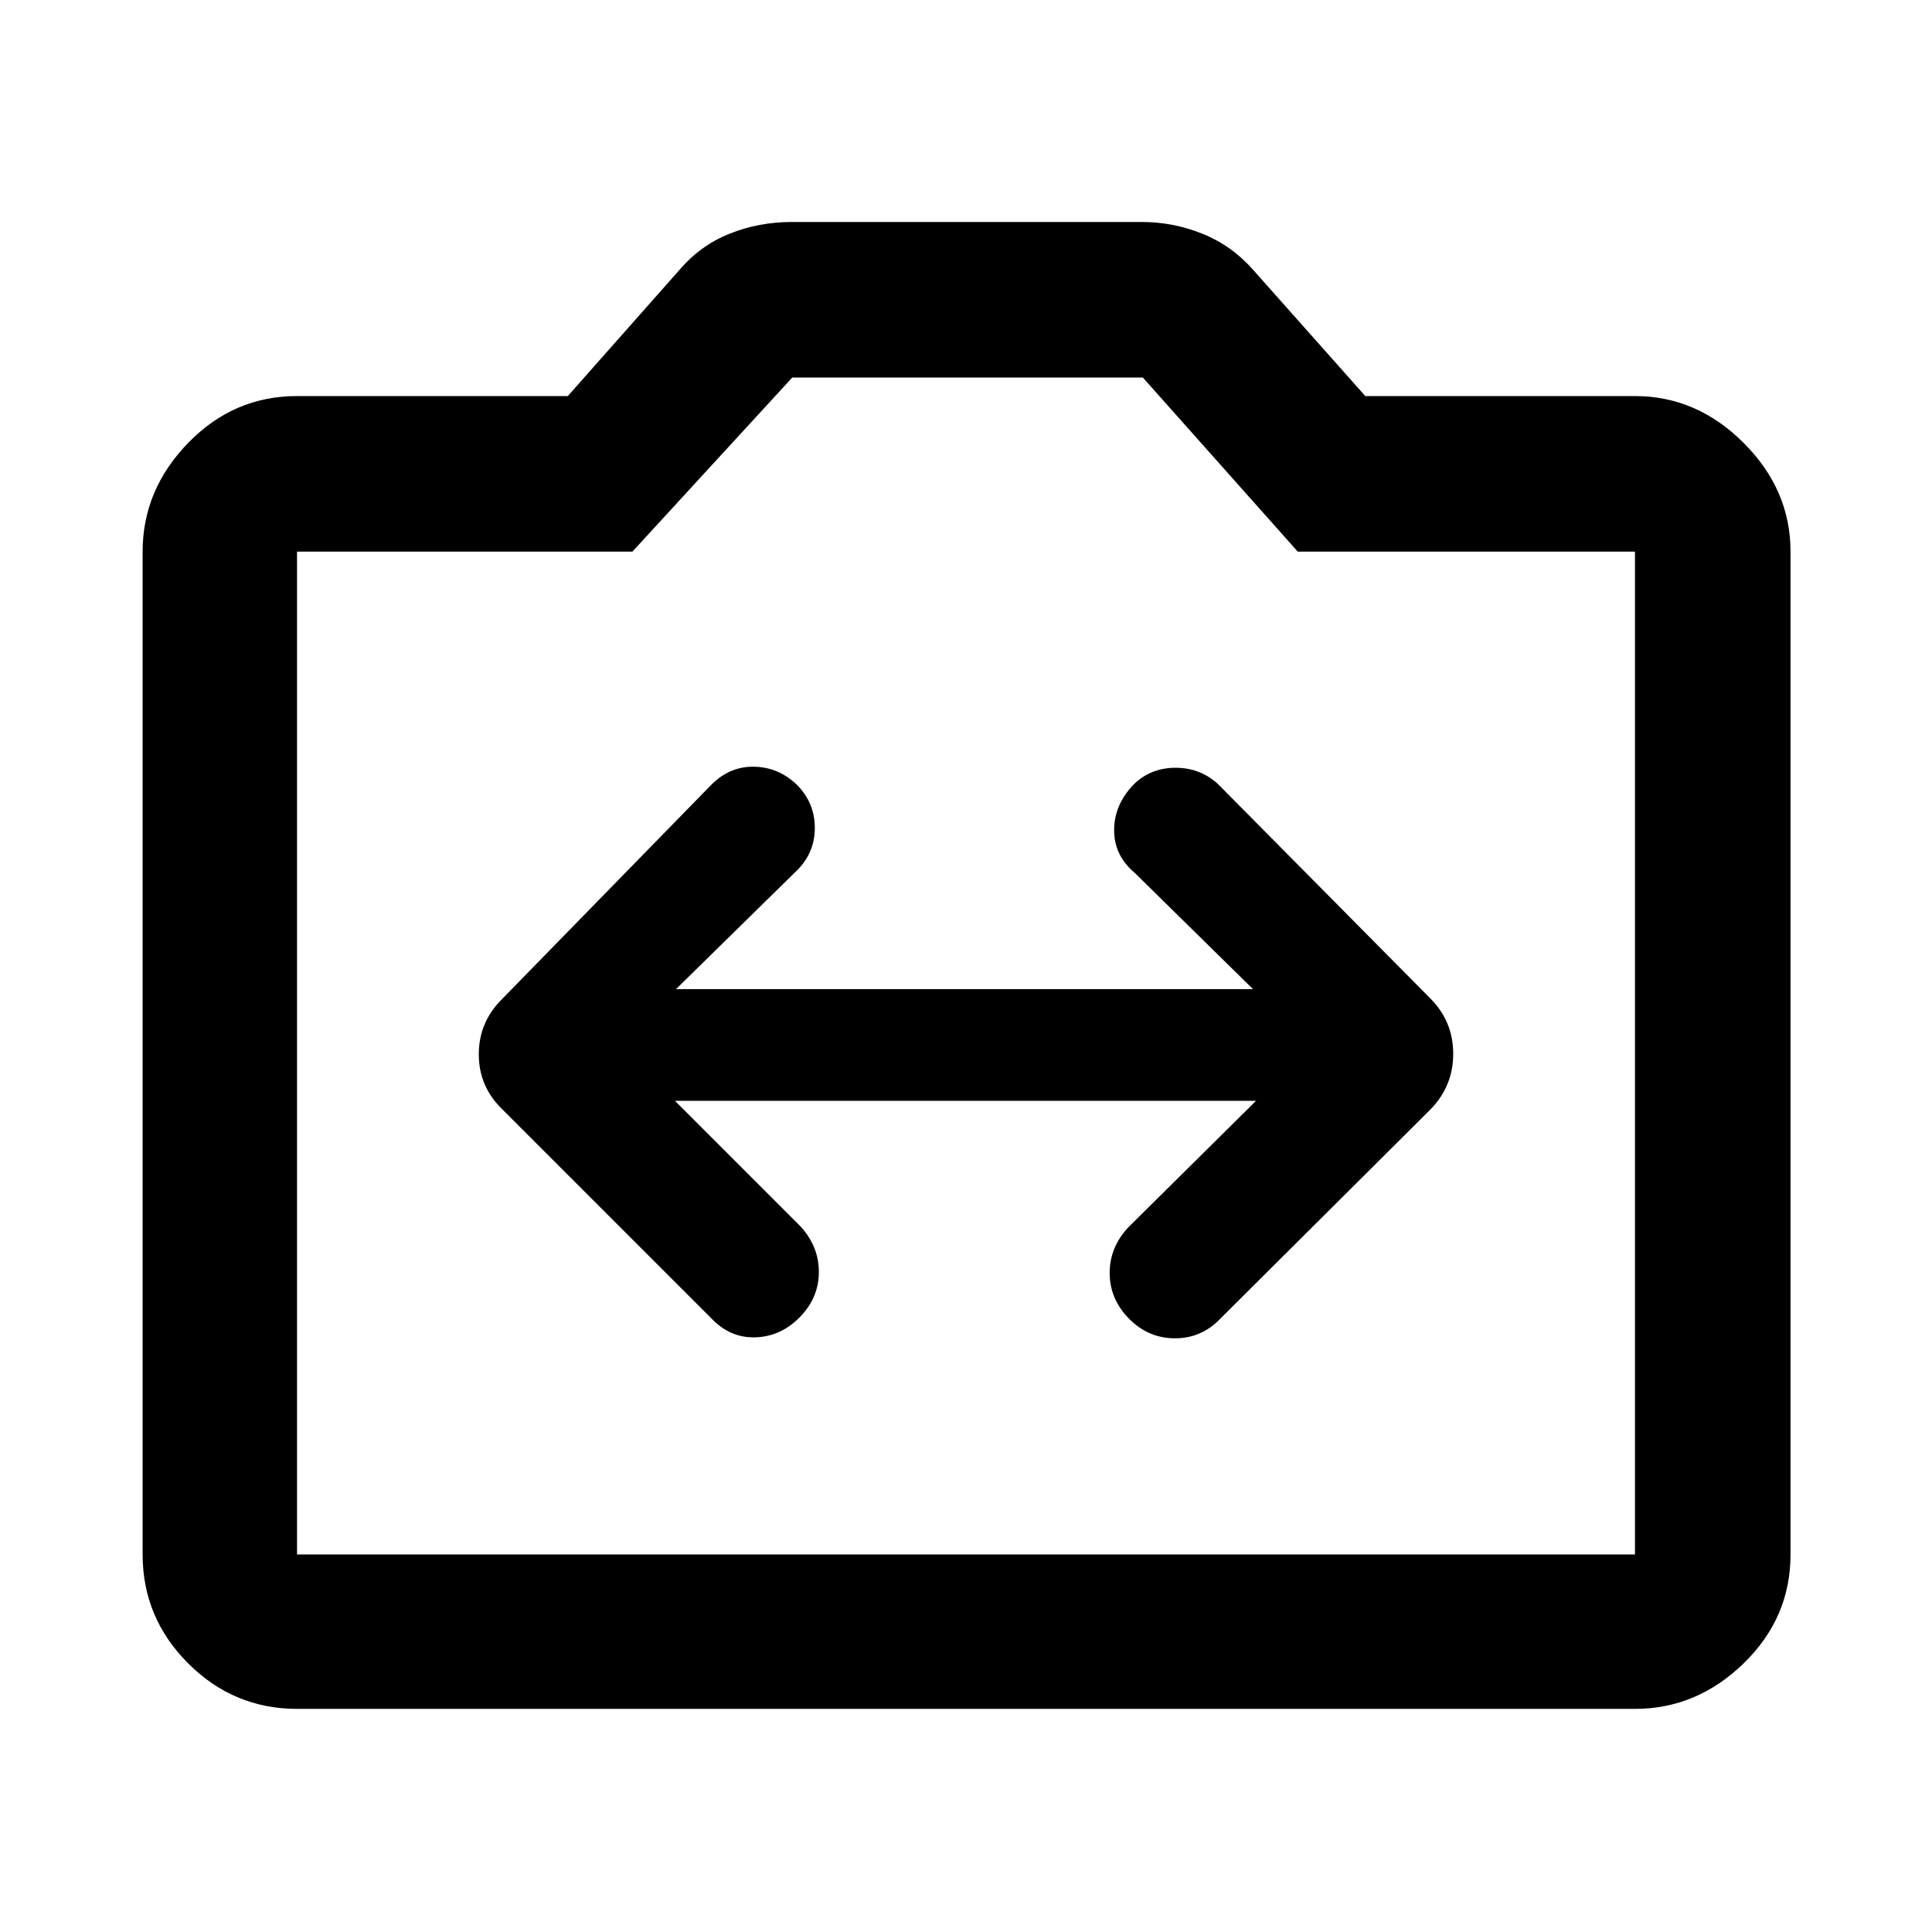 <svg xmlns="http://www.w3.org/2000/svg" height="48" viewBox="0 -960 960 960" width="48"><path d="M147.59-110.87q-31.48 0-54.1-22.62t-22.62-54.1v-498.32q0-30.71 22.62-54t54.1-23.29h134.56l55.48-62.7q10.35-12.14 24.88-17.97 14.52-5.83 31.01-5.83h173.89q15.46 0 30.03 5.83 14.58 5.83 25.34 18.07l55.63 62.6h134q30.71 0 54 23.29t23.29 54v498.32q0 31.48-23.29 54.1t-54 22.62H147.59Zm0-76.72h664.82v-498.32H644.84l-76.97-86.5h-174.2l-79.43 86.5H147.59v498.32ZM480-437.5ZM335.39-413h288.72L561-350.5q-9.61 10-9.61 23t9.61 22.75q9.61 9.75 22.86 9.75t22.61-9.86L710.66-408.6q11.43-11.61 11.43-27.76 0-16.16-11.43-27.59L605.47-570.14q-8.86-8.36-21.36-8.36t-21 8.5q-9.5 10-9.5 22.5t10 21l59 58H335.89l60.12-59q8.61-8.5 8.86-20.5T397-569q-9.11-9.5-21.61-10t-21.86 8.86L249.74-463.85q-11.83 11.56-11.83 27.71 0 16.16 11.83 27.49l103.79 103.79q9.36 9.86 22.11 9.36t22.25-10.5q9-9.5 9-22t-9-22.5l-62.5-62.5Z"/></svg>